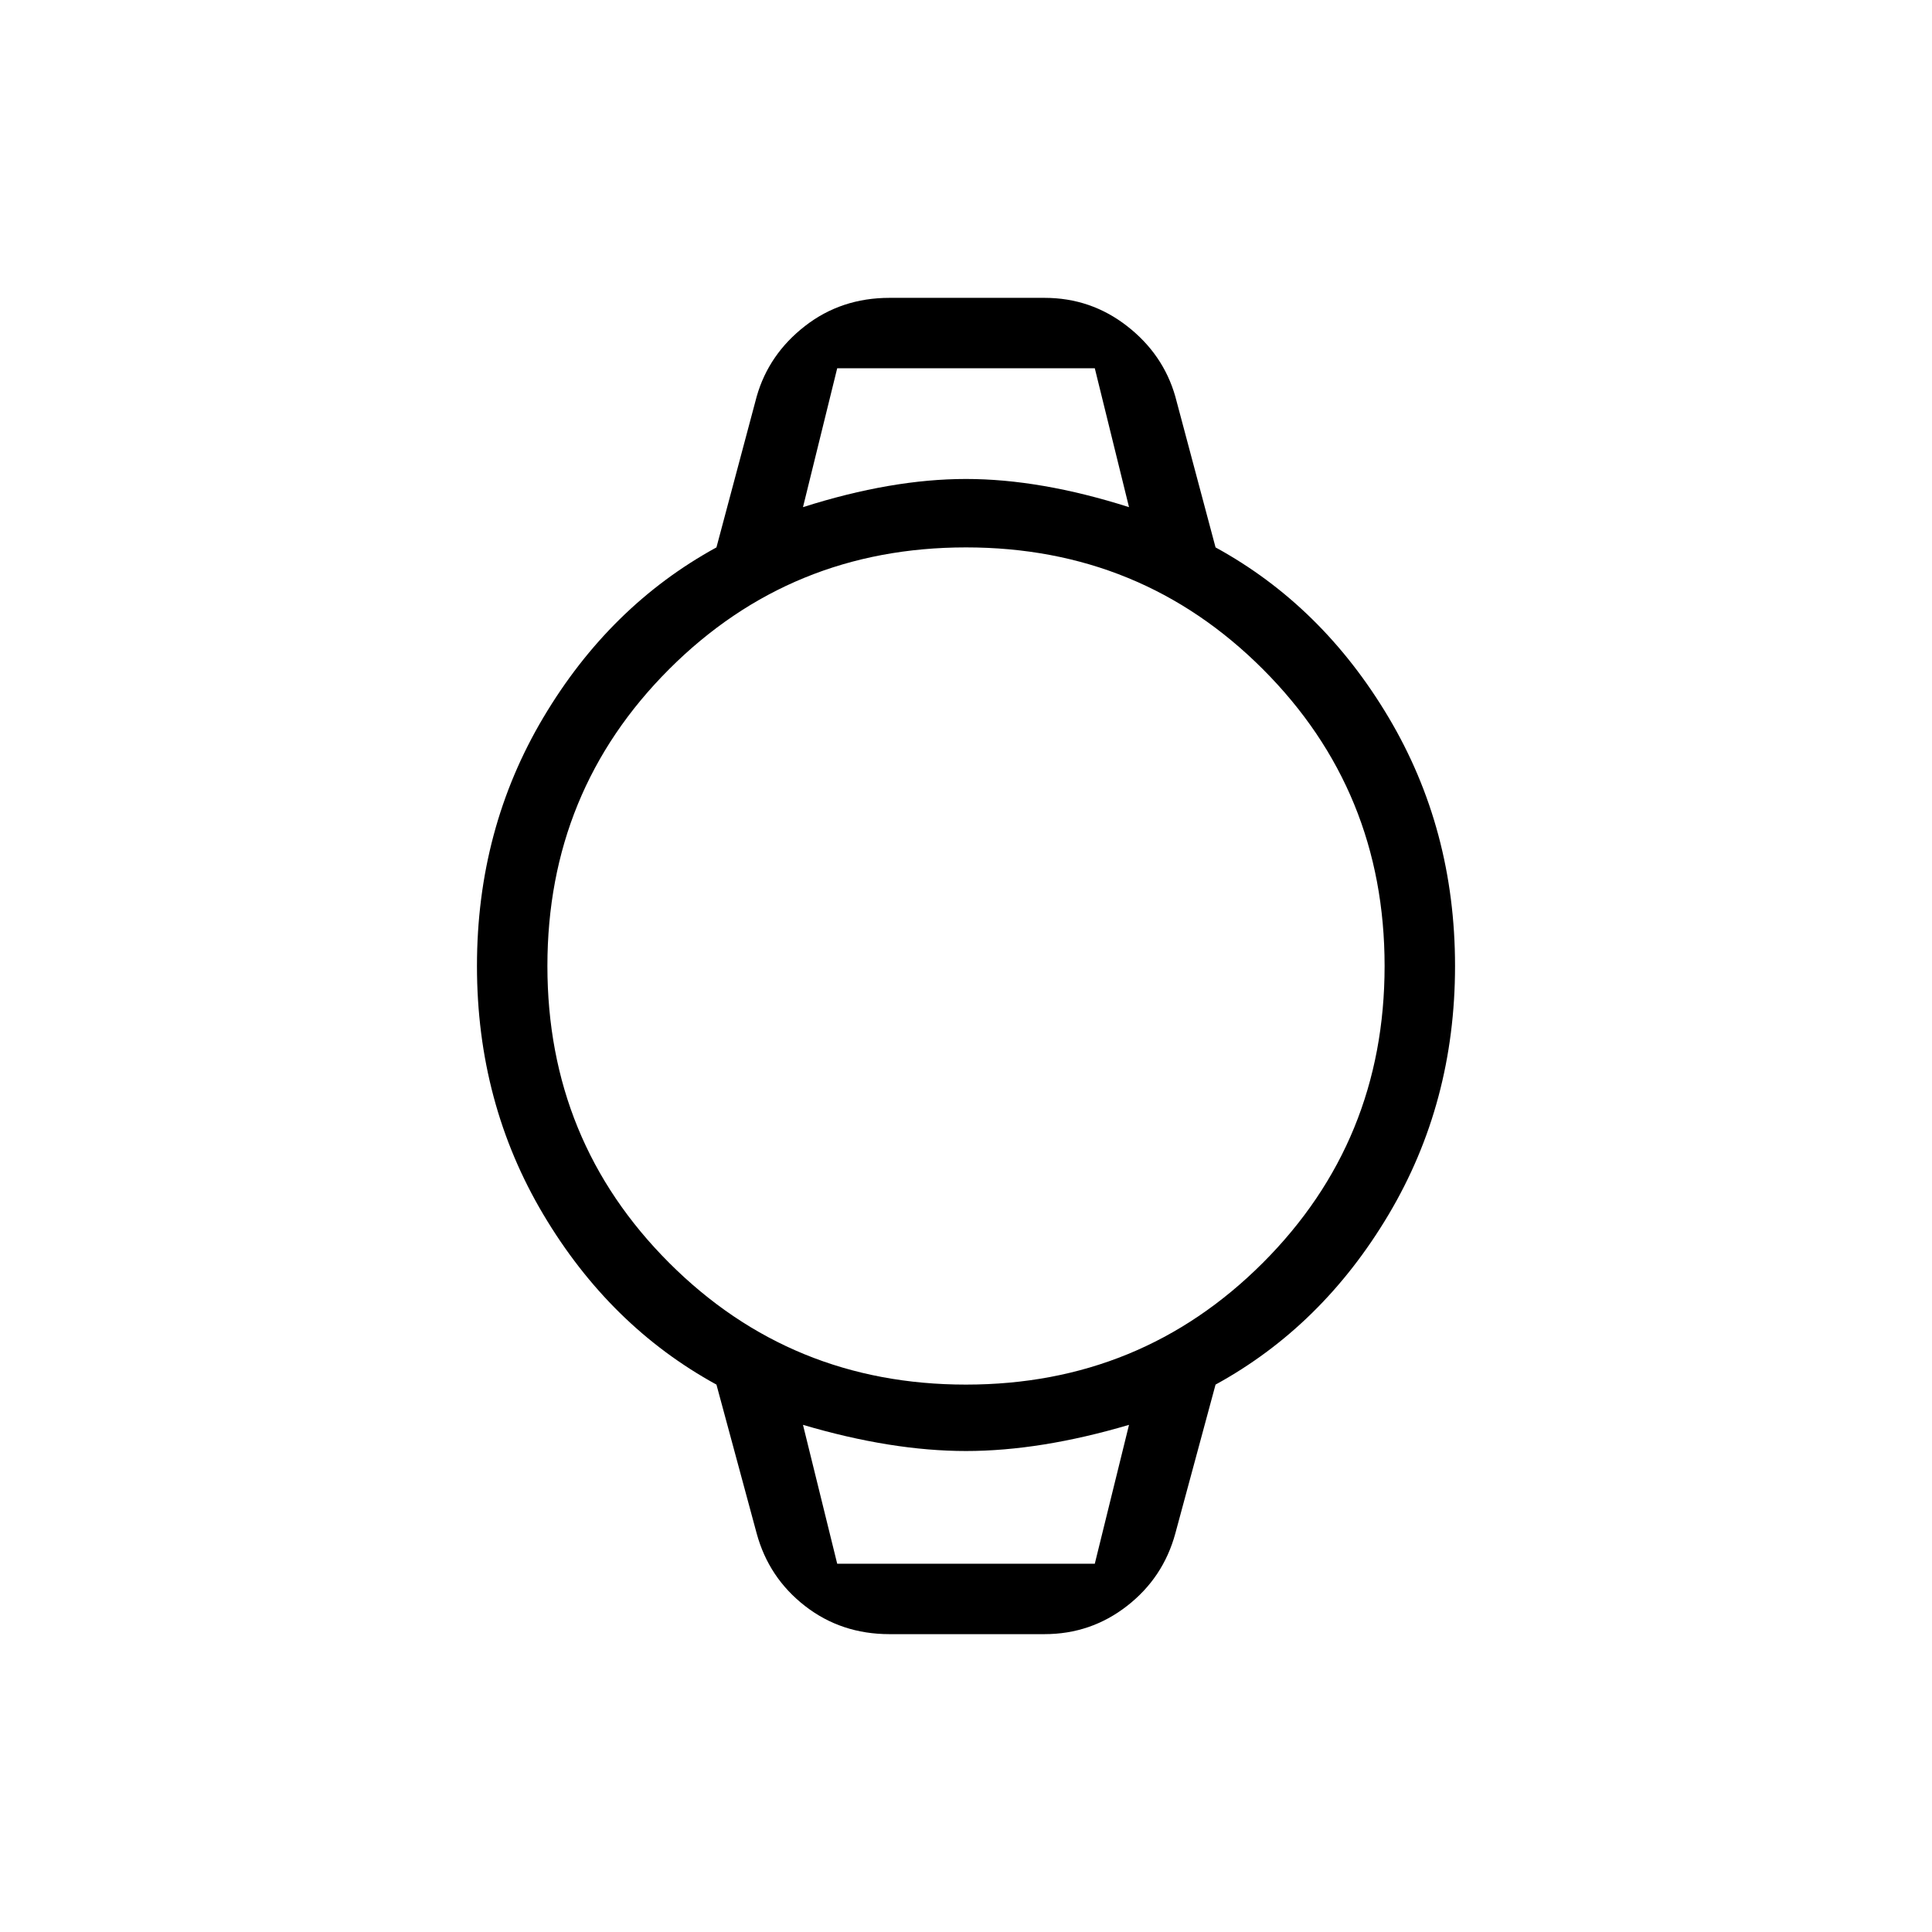 <svg xmlns="http://www.w3.org/2000/svg" height="48" width="48"><path d="M22.1 40.6q-1.2 0-2.1-.7-.9-.7-1.2-1.8l-1-3.7q-2.65-1.45-4.3-4.225Q11.85 27.4 11.85 24t1.65-6.175q1.65-2.775 4.3-4.225l1-3.75Q19.1 8.8 20 8.1q.9-.7 2.1-.7h3.85q1.15 0 2.05.7.9.7 1.2 1.75l1 3.75q2.65 1.45 4.3 4.225Q36.15 20.6 36.15 24t-1.65 6.175q-1.65 2.775-4.3 4.225l-1 3.7q-.3 1.1-1.2 1.8-.9.7-2.05.7Zm1.9-6.2q4.35 0 7.375-3.025Q34.4 28.35 34.4 24t-3.025-7.375Q28.35 13.6 24 13.6t-7.375 3.025Q13.6 19.65 13.6 24t3.025 7.375Q19.65 34.4 24 34.4Zm-4.05-21.8q2.2-.7 4.05-.7 1.85 0 4.05.7l-.85-3.45h-6.4Zm.85 26.25h6.4l.85-3.45q-2.2.65-4.05.65-1.85 0-4.05-.65Zm-.85-29.7h8.1-8.1Zm.85 29.7h-.85 8.1-.85Z"/></svg>